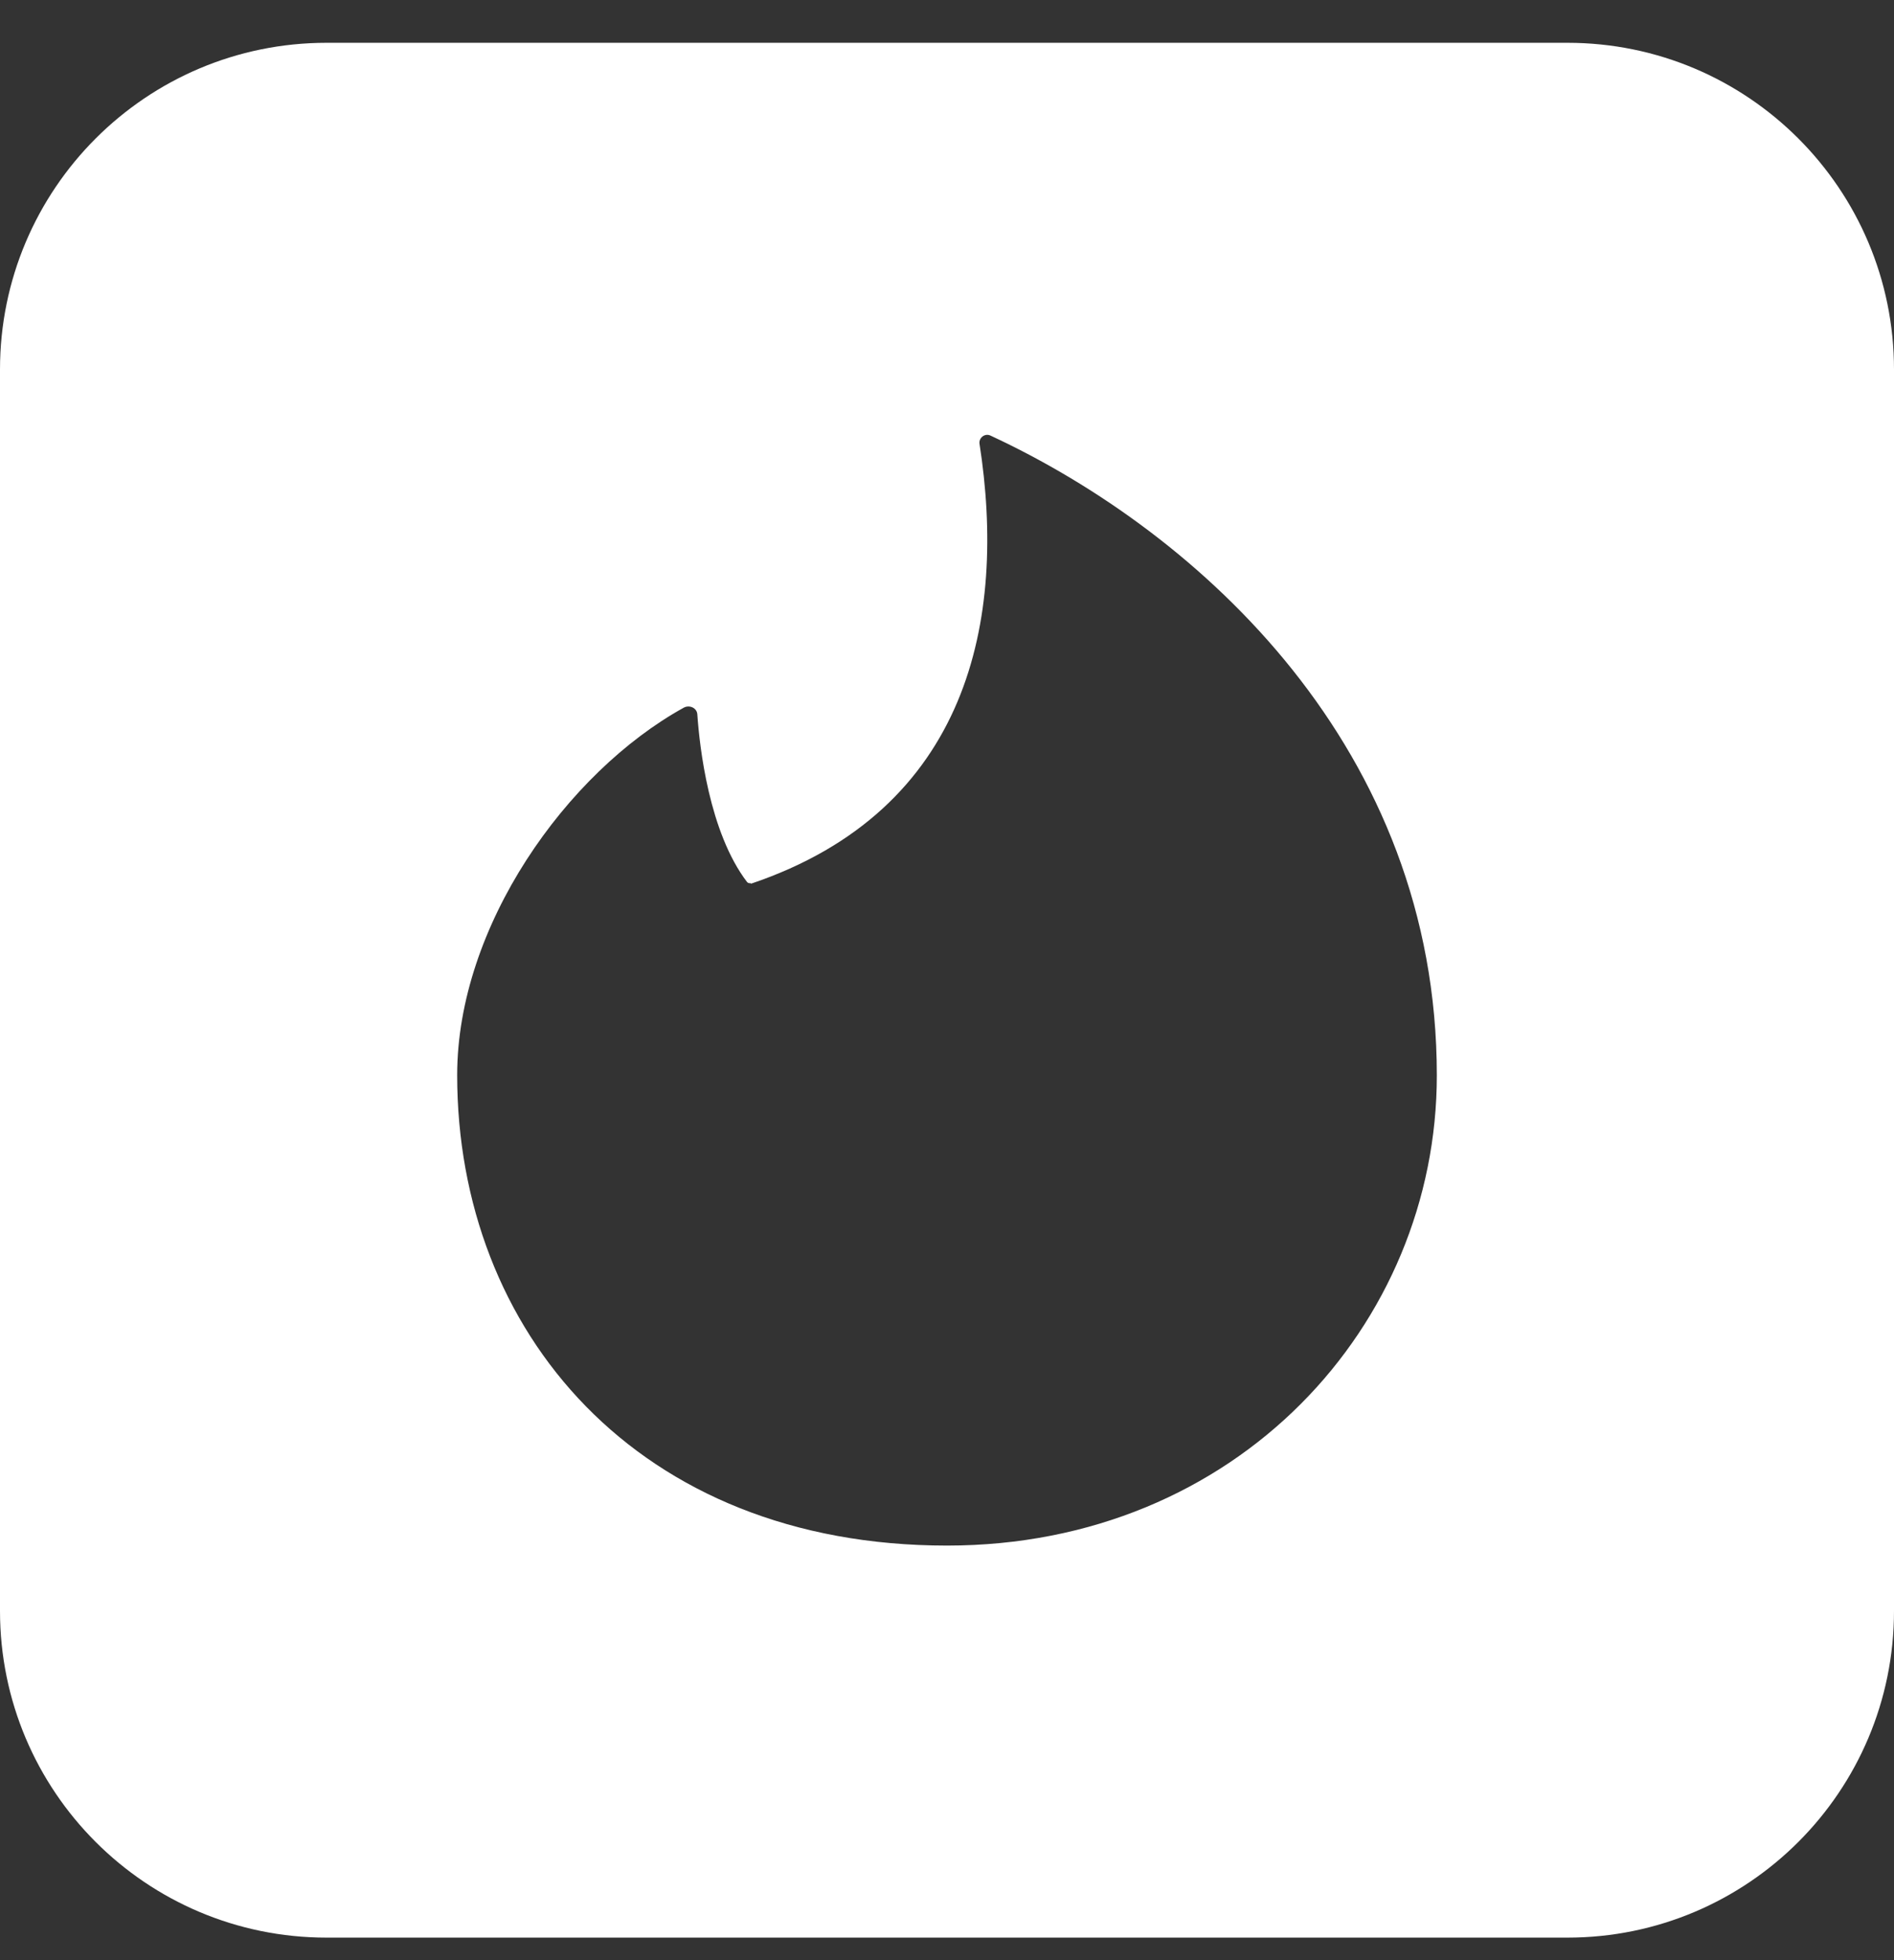 <svg width="29" height="30" viewBox="0 0 29 30" fill="none" xmlns="http://www.w3.org/2000/svg">
<rect x="0" y="0" width="29" height="30" fill="#333333" stroke="none"/>
<path fill-rule="evenodd" clip-rule="evenodd" d="M5 0.655C2.239 0.655 0 2.894 0 5.655V24.655C0 27.417 2.239 29.655 5 29.655H24C26.761 29.655 29 27.417 29 24.655V5.655C29 2.894 26.761 0.655 24 0.655H5ZM11.44 13.501C11.457 13.518 11.474 13.518 11.5 13.518L11.496 13.526C14.843 12.398 15.417 9.478 14.997 6.786C14.989 6.697 15.083 6.625 15.169 6.668C18.387 8.164 22 11.468 22 16.459C22 20.275 18.944 23.655 14.5 23.655C9.756 23.655 7 20.372 7 16.455C7 14.181 8.671 11.823 10.471 10.83C10.557 10.784 10.669 10.834 10.677 10.931C10.711 11.43 10.857 12.74 11.44 13.501Z" fill="white"/>
</svg>
